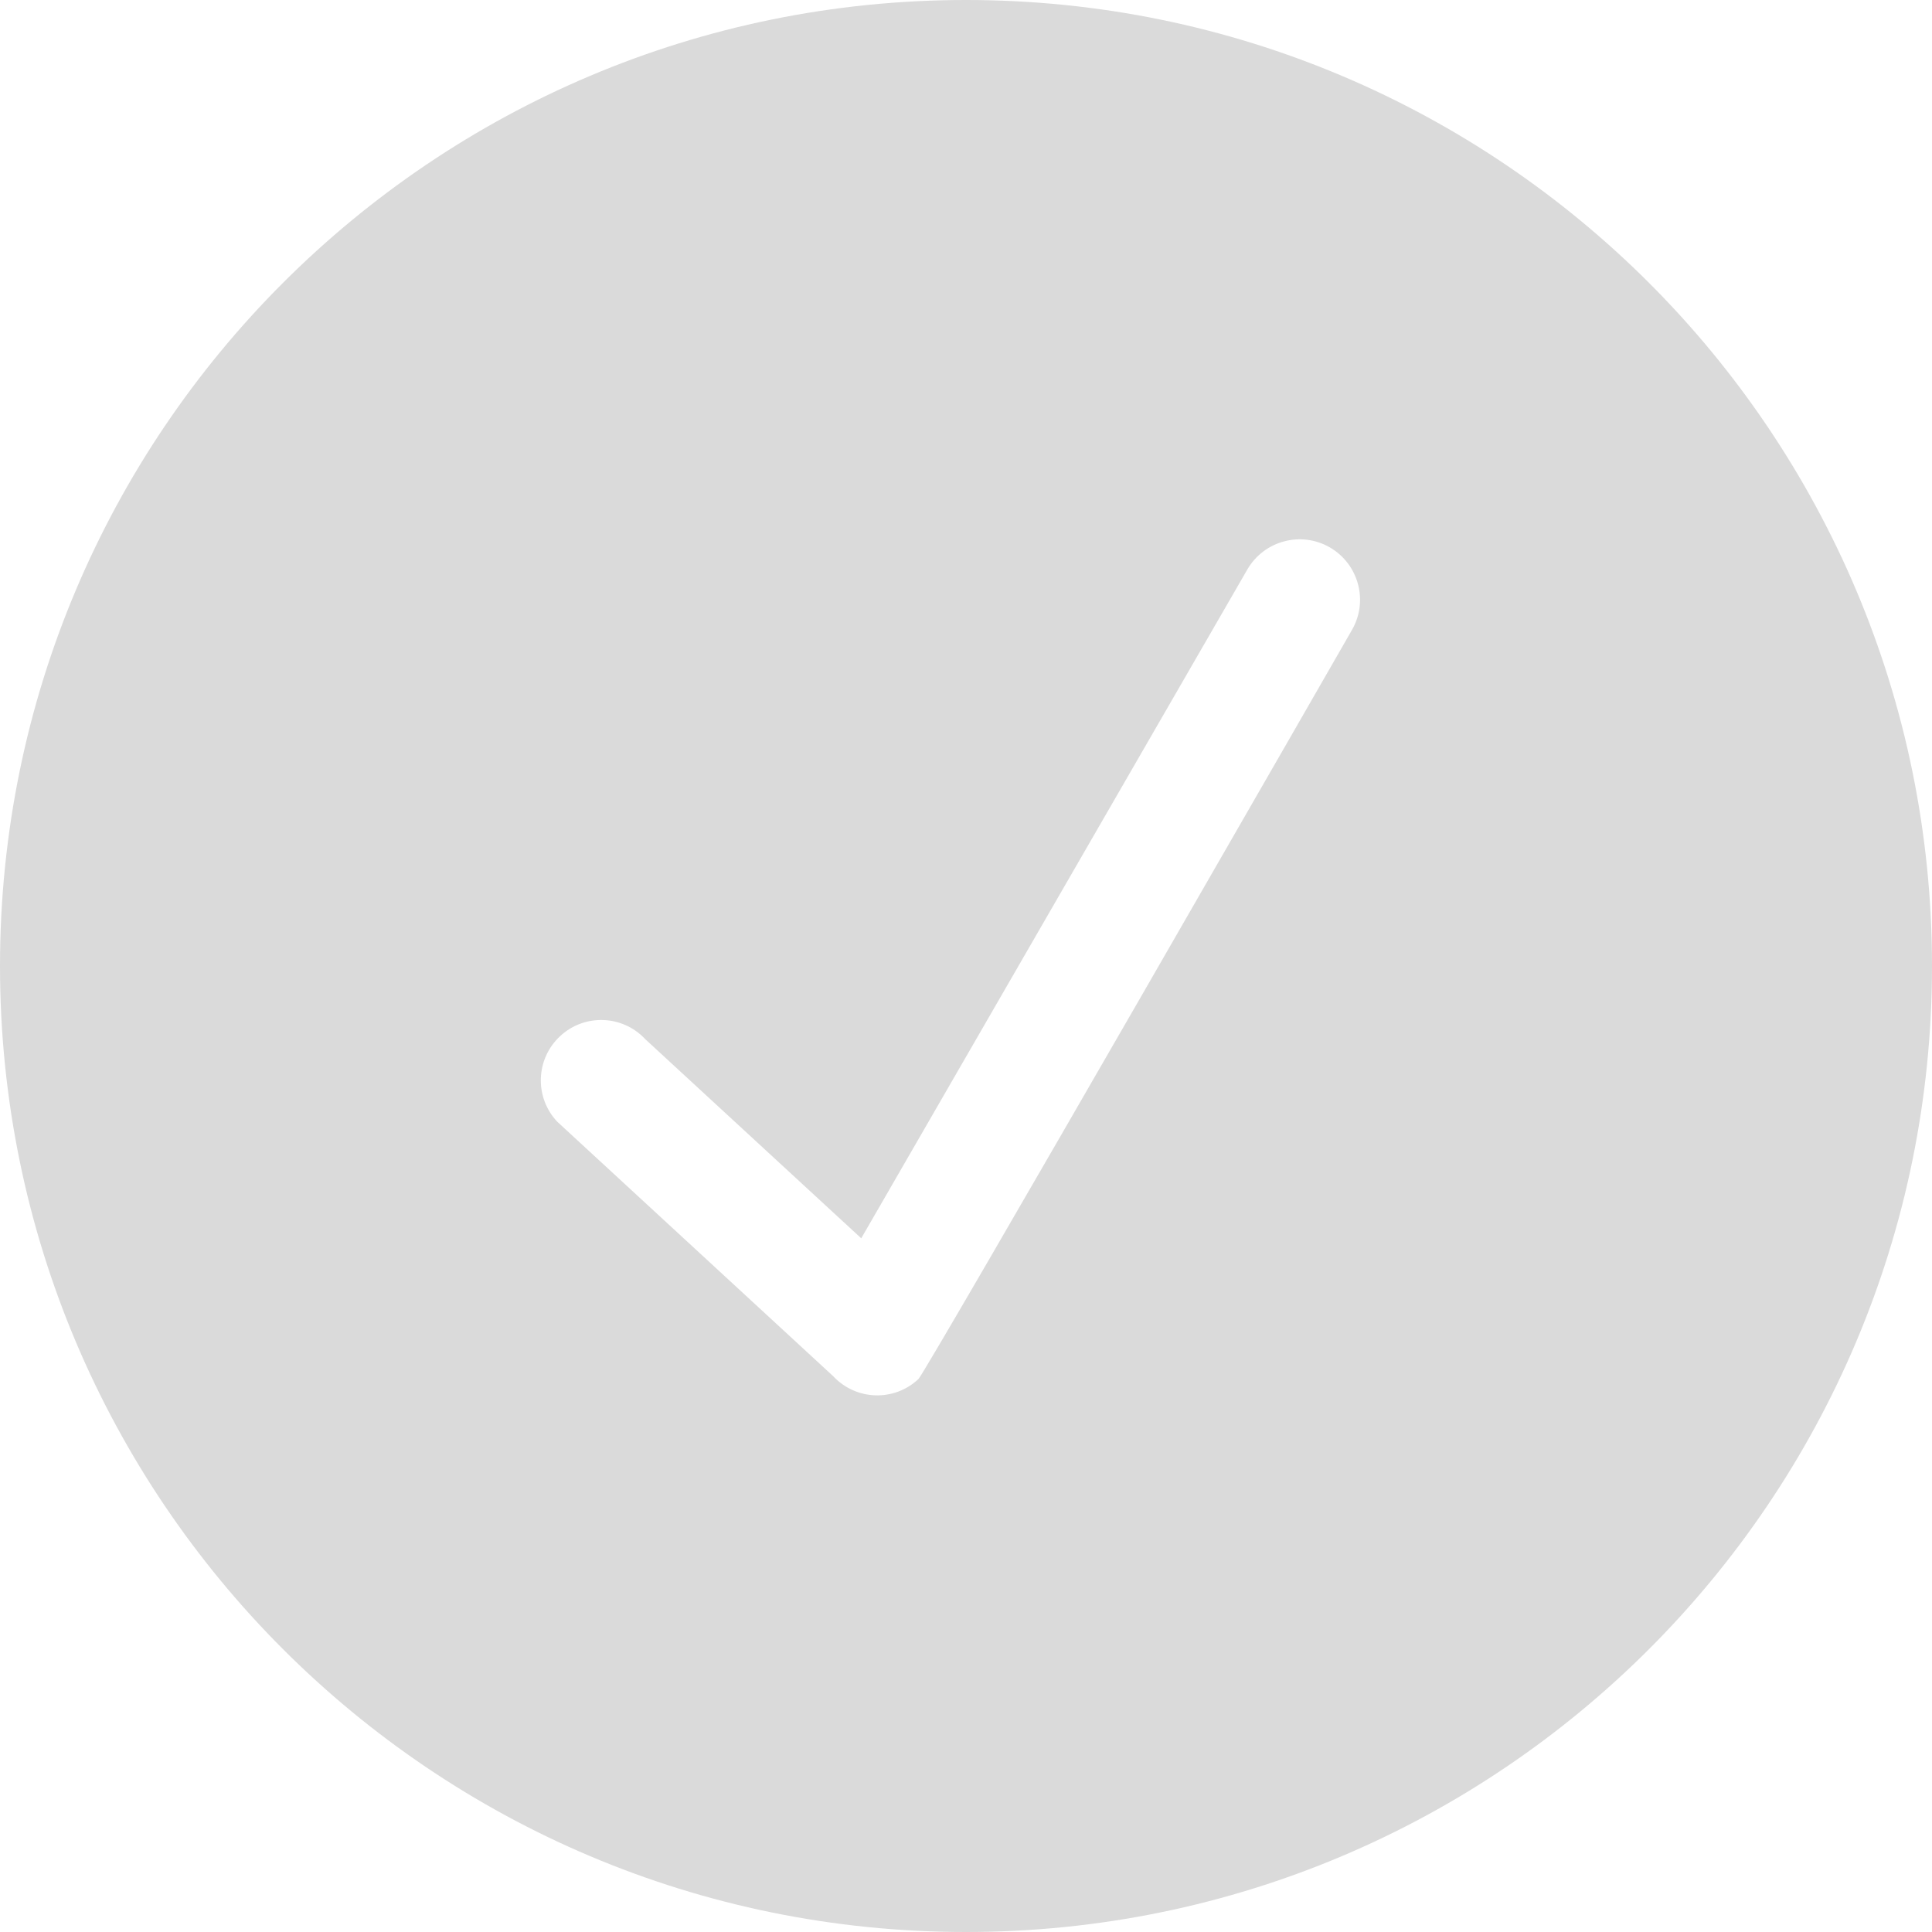 <svg width="18" height="18" viewBox="0 0 18 18" fill="none" xmlns="http://www.w3.org/2000/svg">
<path d="M9 0C4.029 0 0 4.029 0 9C0 13.971 4.029 18 9 18C13.971 18 18 13.971 18 9C18 4.029 13.971 0 9 0ZM12.596 5.869C12.596 5.869 8.626 12.784 8.557 12.848C8.331 13.061 7.975 13.049 7.763 12.822L5.191 10.45C4.978 10.223 4.99 9.867 5.217 9.655C5.443 9.443 5.799 9.454 6.011 9.681L8.024 11.537L11.621 5.306C11.777 5.037 12.121 4.945 12.39 5.1C12.659 5.256 12.751 5.6 12.596 5.869Z" fill="#DADADA"/>
</svg>

